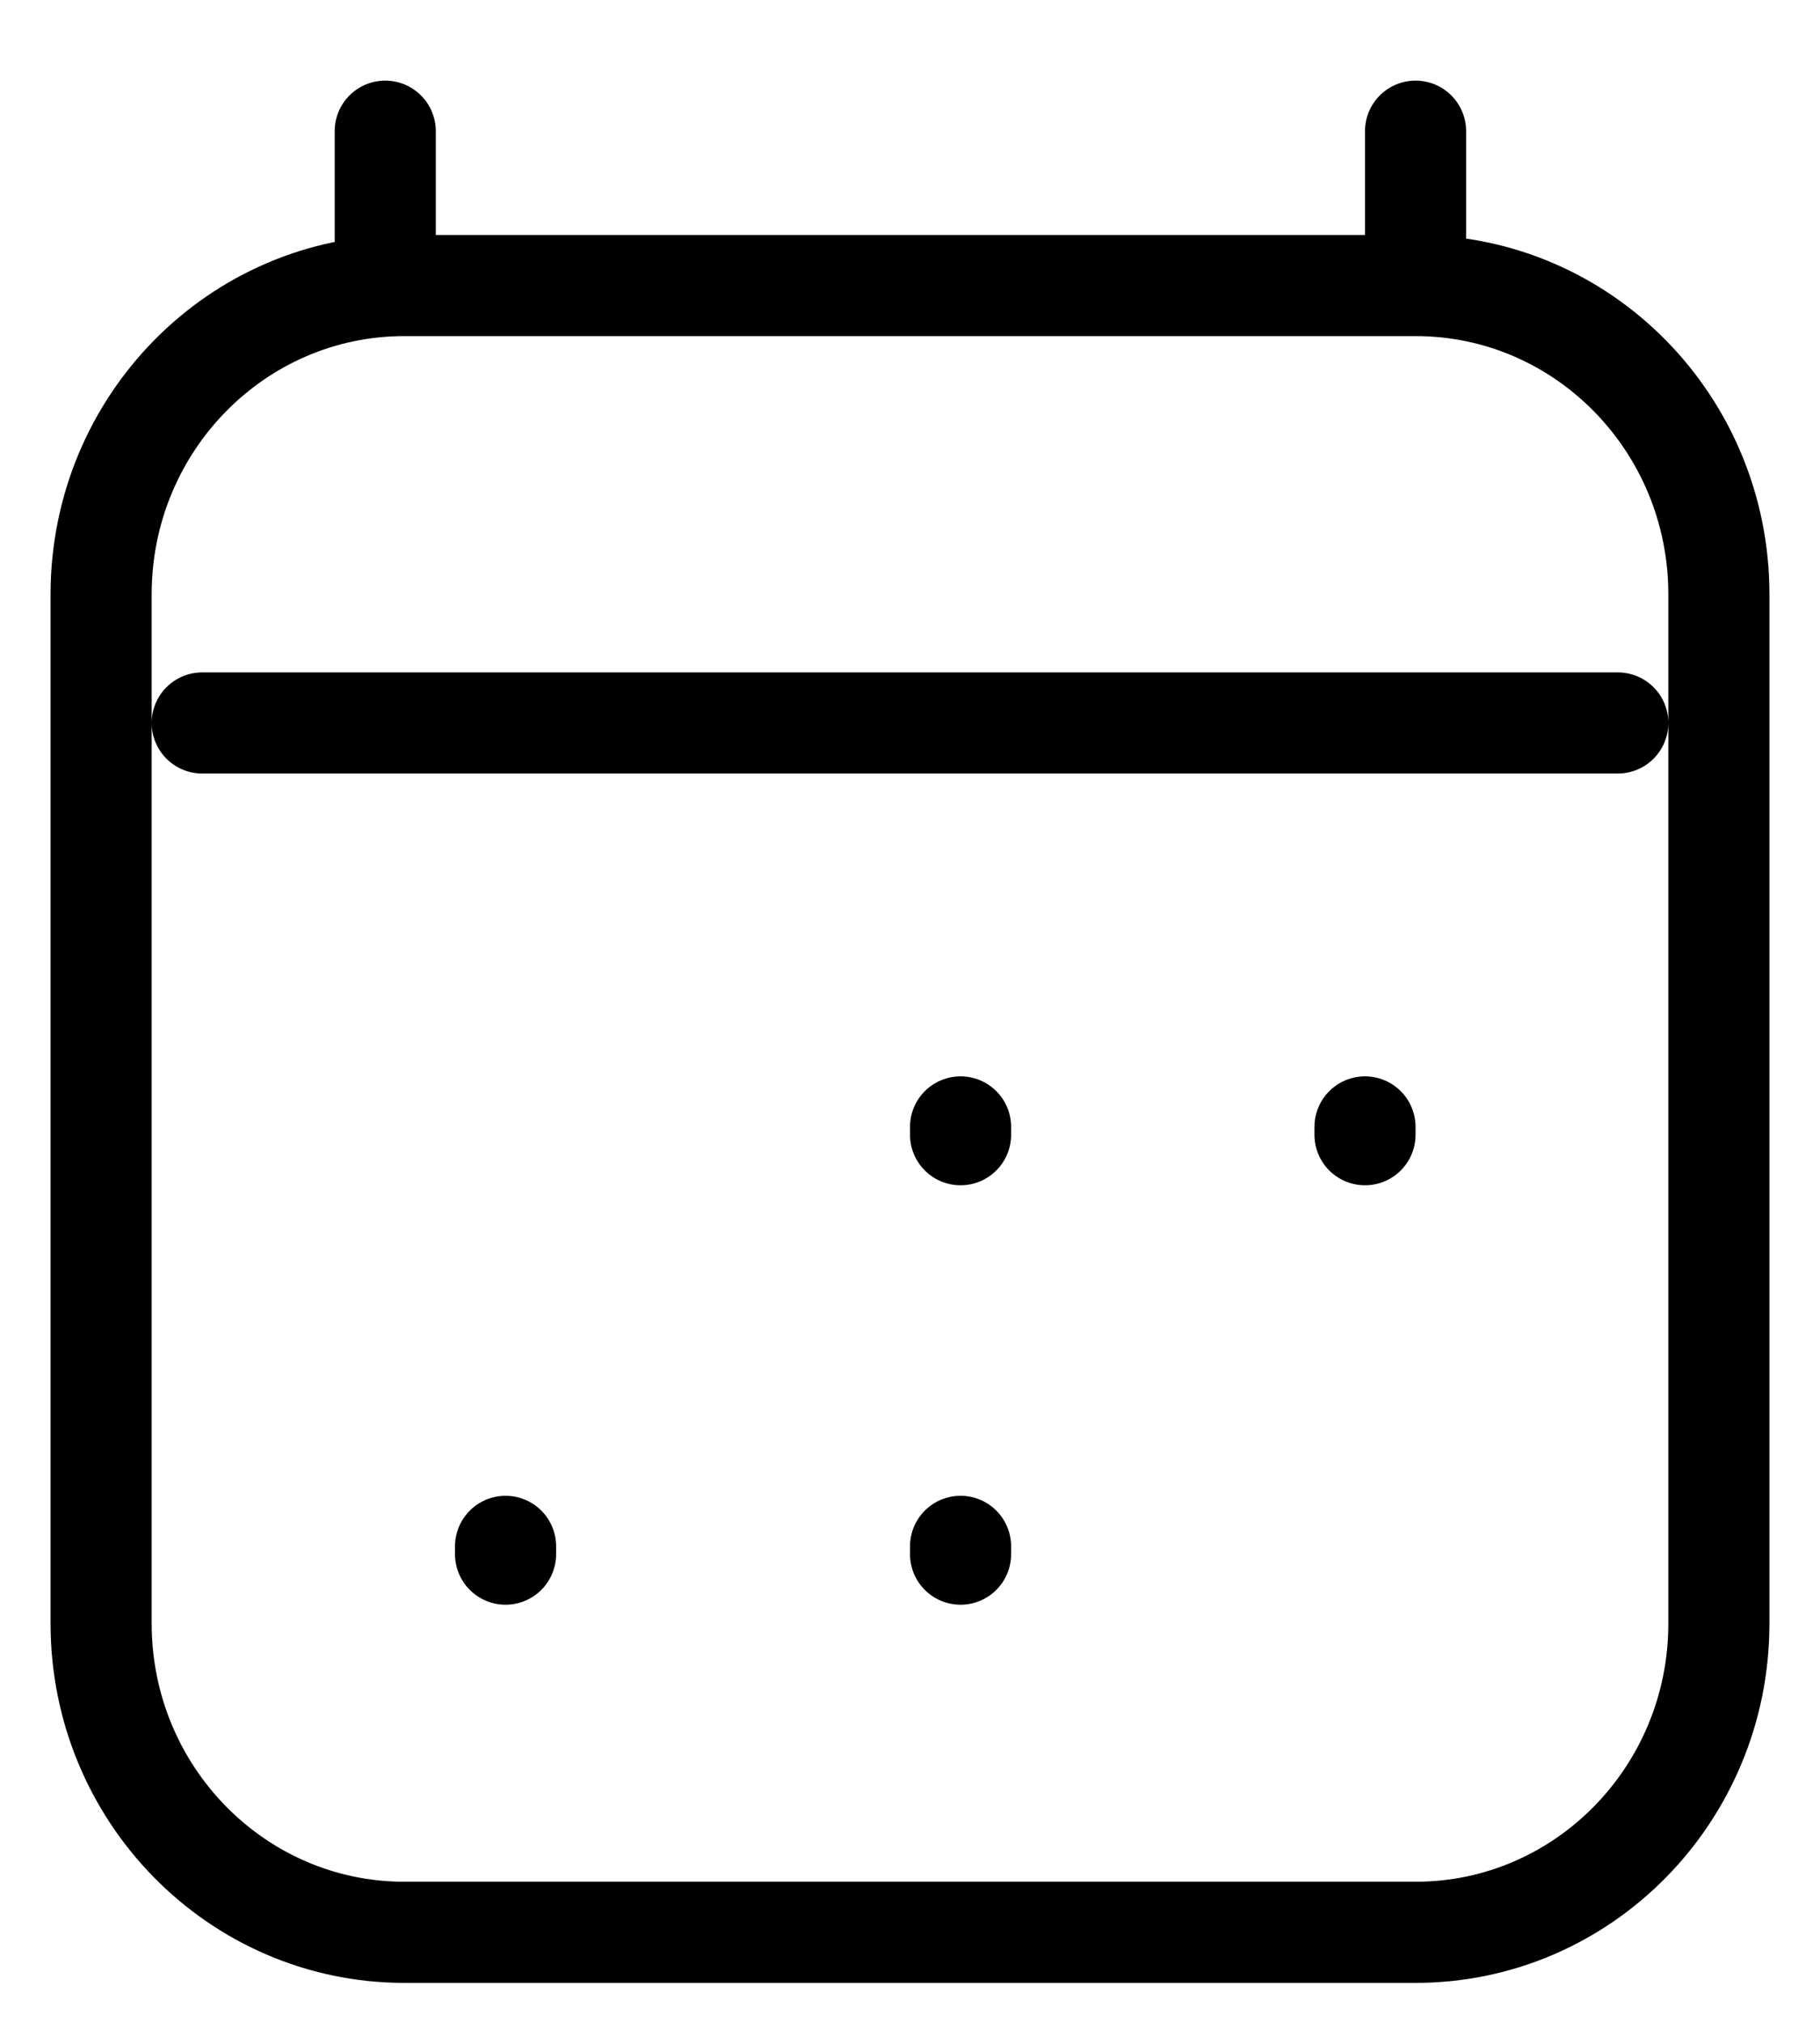 <svg width="18" height="20" viewBox="0 0 18 20" fill="none" xmlns="http://www.w3.org/2000/svg">
<path d="M5 15.366V15.289M9.5 15.366V15.289M9.5 11.219V11.142M13.5 11.219V11.142M2 7.148H16M3.81 1.297V2.823M14 1.297V2.823M14 2.823H4C2.343 2.823 1 4.19 1 5.876V16.052C1 17.738 2.343 19.105 4 19.105H14C15.657 19.105 17 17.738 17 16.052L17 5.876C17 4.19 15.657 2.823 14 2.823Z" stroke="black" stroke-linecap="round" stroke-linejoin="round"/>
</svg>
